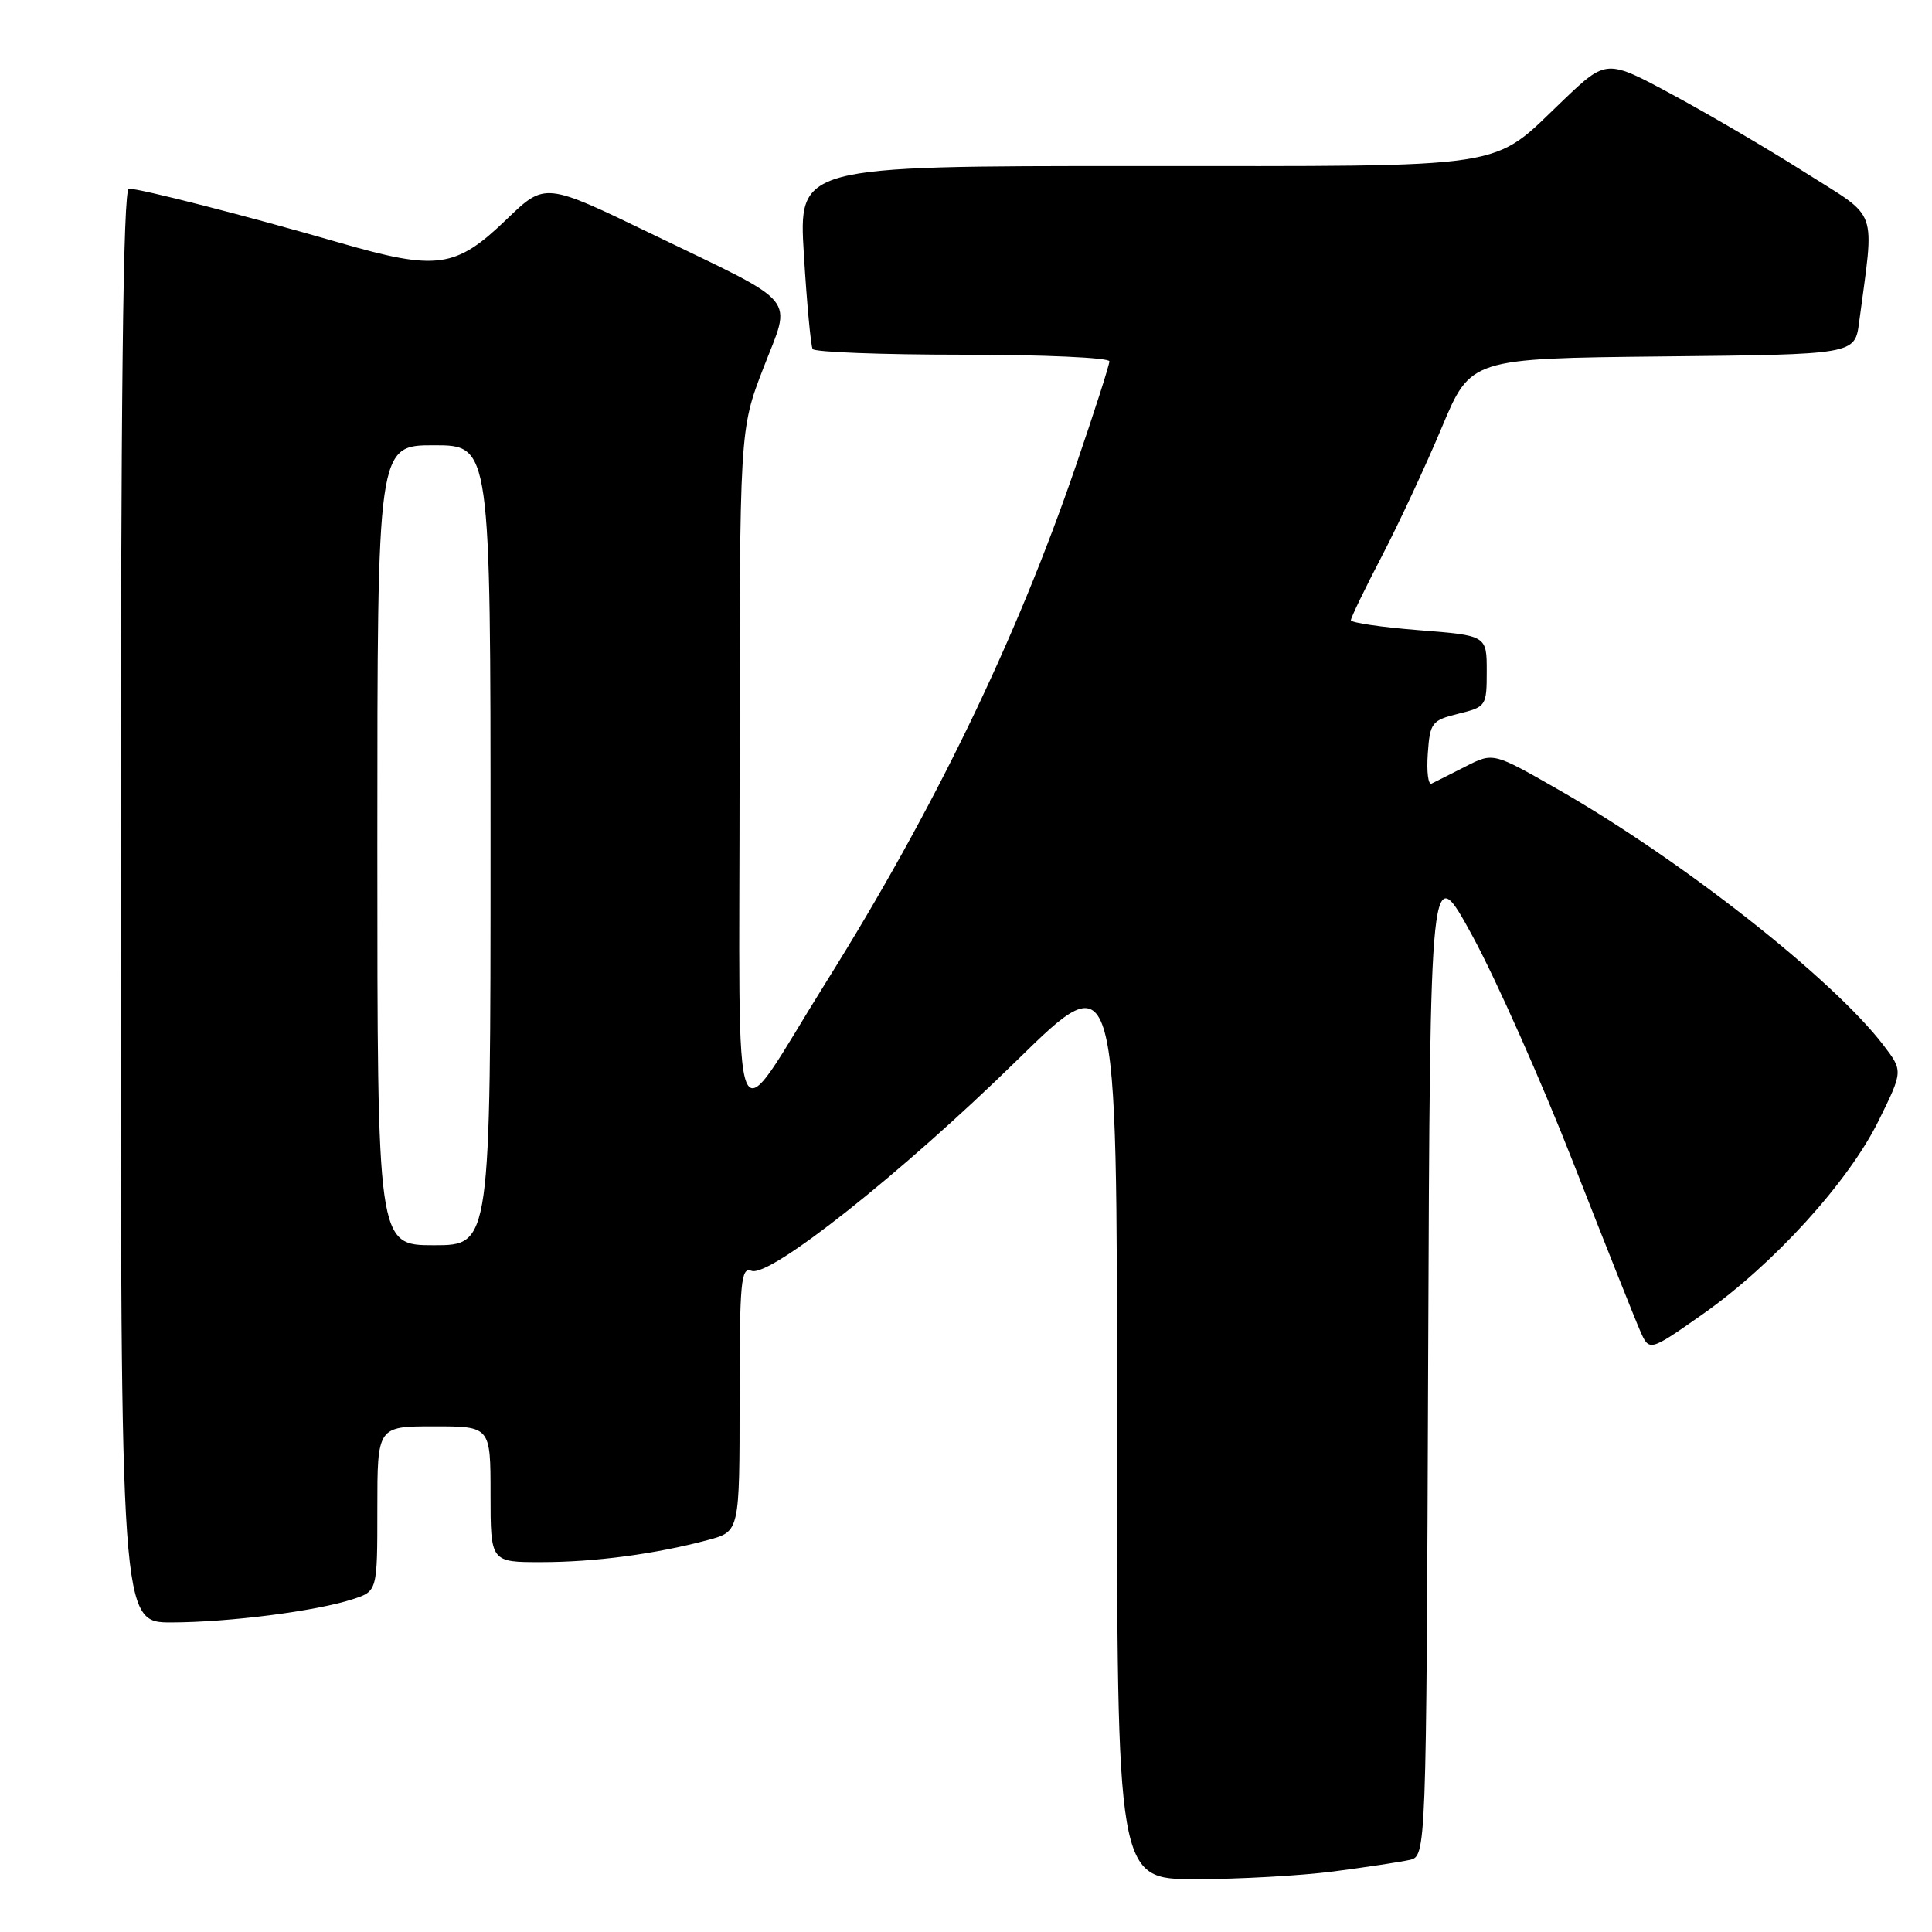 <?xml version="1.0" encoding="UTF-8" standalone="no"?>
<!DOCTYPE svg PUBLIC "-//W3C//DTD SVG 1.1//EN" "http://www.w3.org/Graphics/SVG/1.1/DTD/svg11.dtd" >
<svg xmlns="http://www.w3.org/2000/svg" xmlns:xlink="http://www.w3.org/1999/xlink" version="1.1" viewBox="0 0 256 256">
 <g >
 <path fill="currentColor"
d=" M 176.68 247.98 C 180.98 247.42 185.51 246.73 186.74 246.46 C 188.99 245.97 188.99 245.97 189.24 179.84 C 189.50 113.71 189.50 113.71 195.15 124.10 C 198.26 129.82 204.24 143.28 208.44 154.00 C 212.64 164.72 216.63 174.76 217.31 176.30 C 218.53 179.11 218.53 179.11 225.57 174.17 C 234.98 167.56 244.92 156.63 248.92 148.51 C 252.17 141.91 252.17 141.91 249.58 138.51 C 242.88 129.73 222.81 113.95 206.44 104.60 C 197.86 99.69 197.86 99.69 194.18 101.57 C 192.16 102.60 190.13 103.62 189.69 103.83 C 189.24 104.04 189.02 102.25 189.19 99.85 C 189.48 95.74 189.71 95.45 193.25 94.57 C 196.92 93.67 197.00 93.55 197.00 88.93 C 197.00 84.21 197.00 84.21 188.00 83.50 C 183.05 83.11 179.00 82.51 179.00 82.18 C 179.00 81.85 180.85 78.01 183.12 73.66 C 185.38 69.31 188.95 61.64 191.05 56.63 C 194.87 47.50 194.87 47.50 220.32 47.23 C 245.78 46.97 245.78 46.97 246.34 42.73 C 248.38 27.22 249.06 29.12 239.29 22.92 C 234.46 19.85 226.53 15.20 221.68 12.58 C 212.87 7.82 212.87 7.82 207.15 13.27 C 197.40 22.57 201.12 22.00 150.45 22.00 C 105.80 22.00 105.80 22.00 106.52 33.75 C 106.91 40.21 107.44 45.84 107.68 46.25 C 107.92 46.66 116.87 47.00 127.56 47.00 C 138.25 47.00 147.00 47.39 147.00 47.88 C 147.00 48.36 145.00 54.60 142.55 61.74 C 134.66 84.77 123.77 107.29 109.46 130.14 C 96.57 150.74 98.00 154.24 98.00 102.10 C 98.00 56.94 98.00 56.94 101.14 48.80 C 104.91 39.02 106.22 40.60 86.36 31.00 C 72.22 24.16 72.22 24.16 67.17 29.02 C 60.38 35.57 57.95 35.91 44.92 32.14 C 32.75 28.62 18.63 25.00 17.08 25.00 C 16.31 25.00 16.00 52.46 16.00 120.00 C 16.00 215.00 16.00 215.00 22.75 214.98 C 30.39 214.96 41.91 213.48 46.75 211.90 C 50.00 210.84 50.00 210.84 50.00 199.92 C 50.00 189.00 50.00 189.00 57.50 189.00 C 65.00 189.00 65.00 189.00 65.00 198.00 C 65.00 207.00 65.00 207.00 71.75 206.99 C 78.83 206.99 86.92 205.91 93.87 204.04 C 98.00 202.92 98.00 202.92 98.00 185.35 C 98.00 169.76 98.18 167.85 99.58 168.39 C 101.99 169.32 119.53 155.41 134.75 140.50 C 148.02 127.50 148.02 127.50 148.01 188.25 C 148.00 249.00 148.00 249.00 158.43 249.00 C 164.16 249.00 172.38 248.54 176.68 247.98 Z  M 50.00 112.00 C 50.00 59.00 50.00 59.00 57.50 59.00 C 65.00 59.00 65.00 59.00 65.00 112.00 C 65.00 165.00 65.00 165.00 57.50 165.00 C 50.00 165.00 50.00 165.00 50.00 112.00 Z "/>
</g>
</svg>
